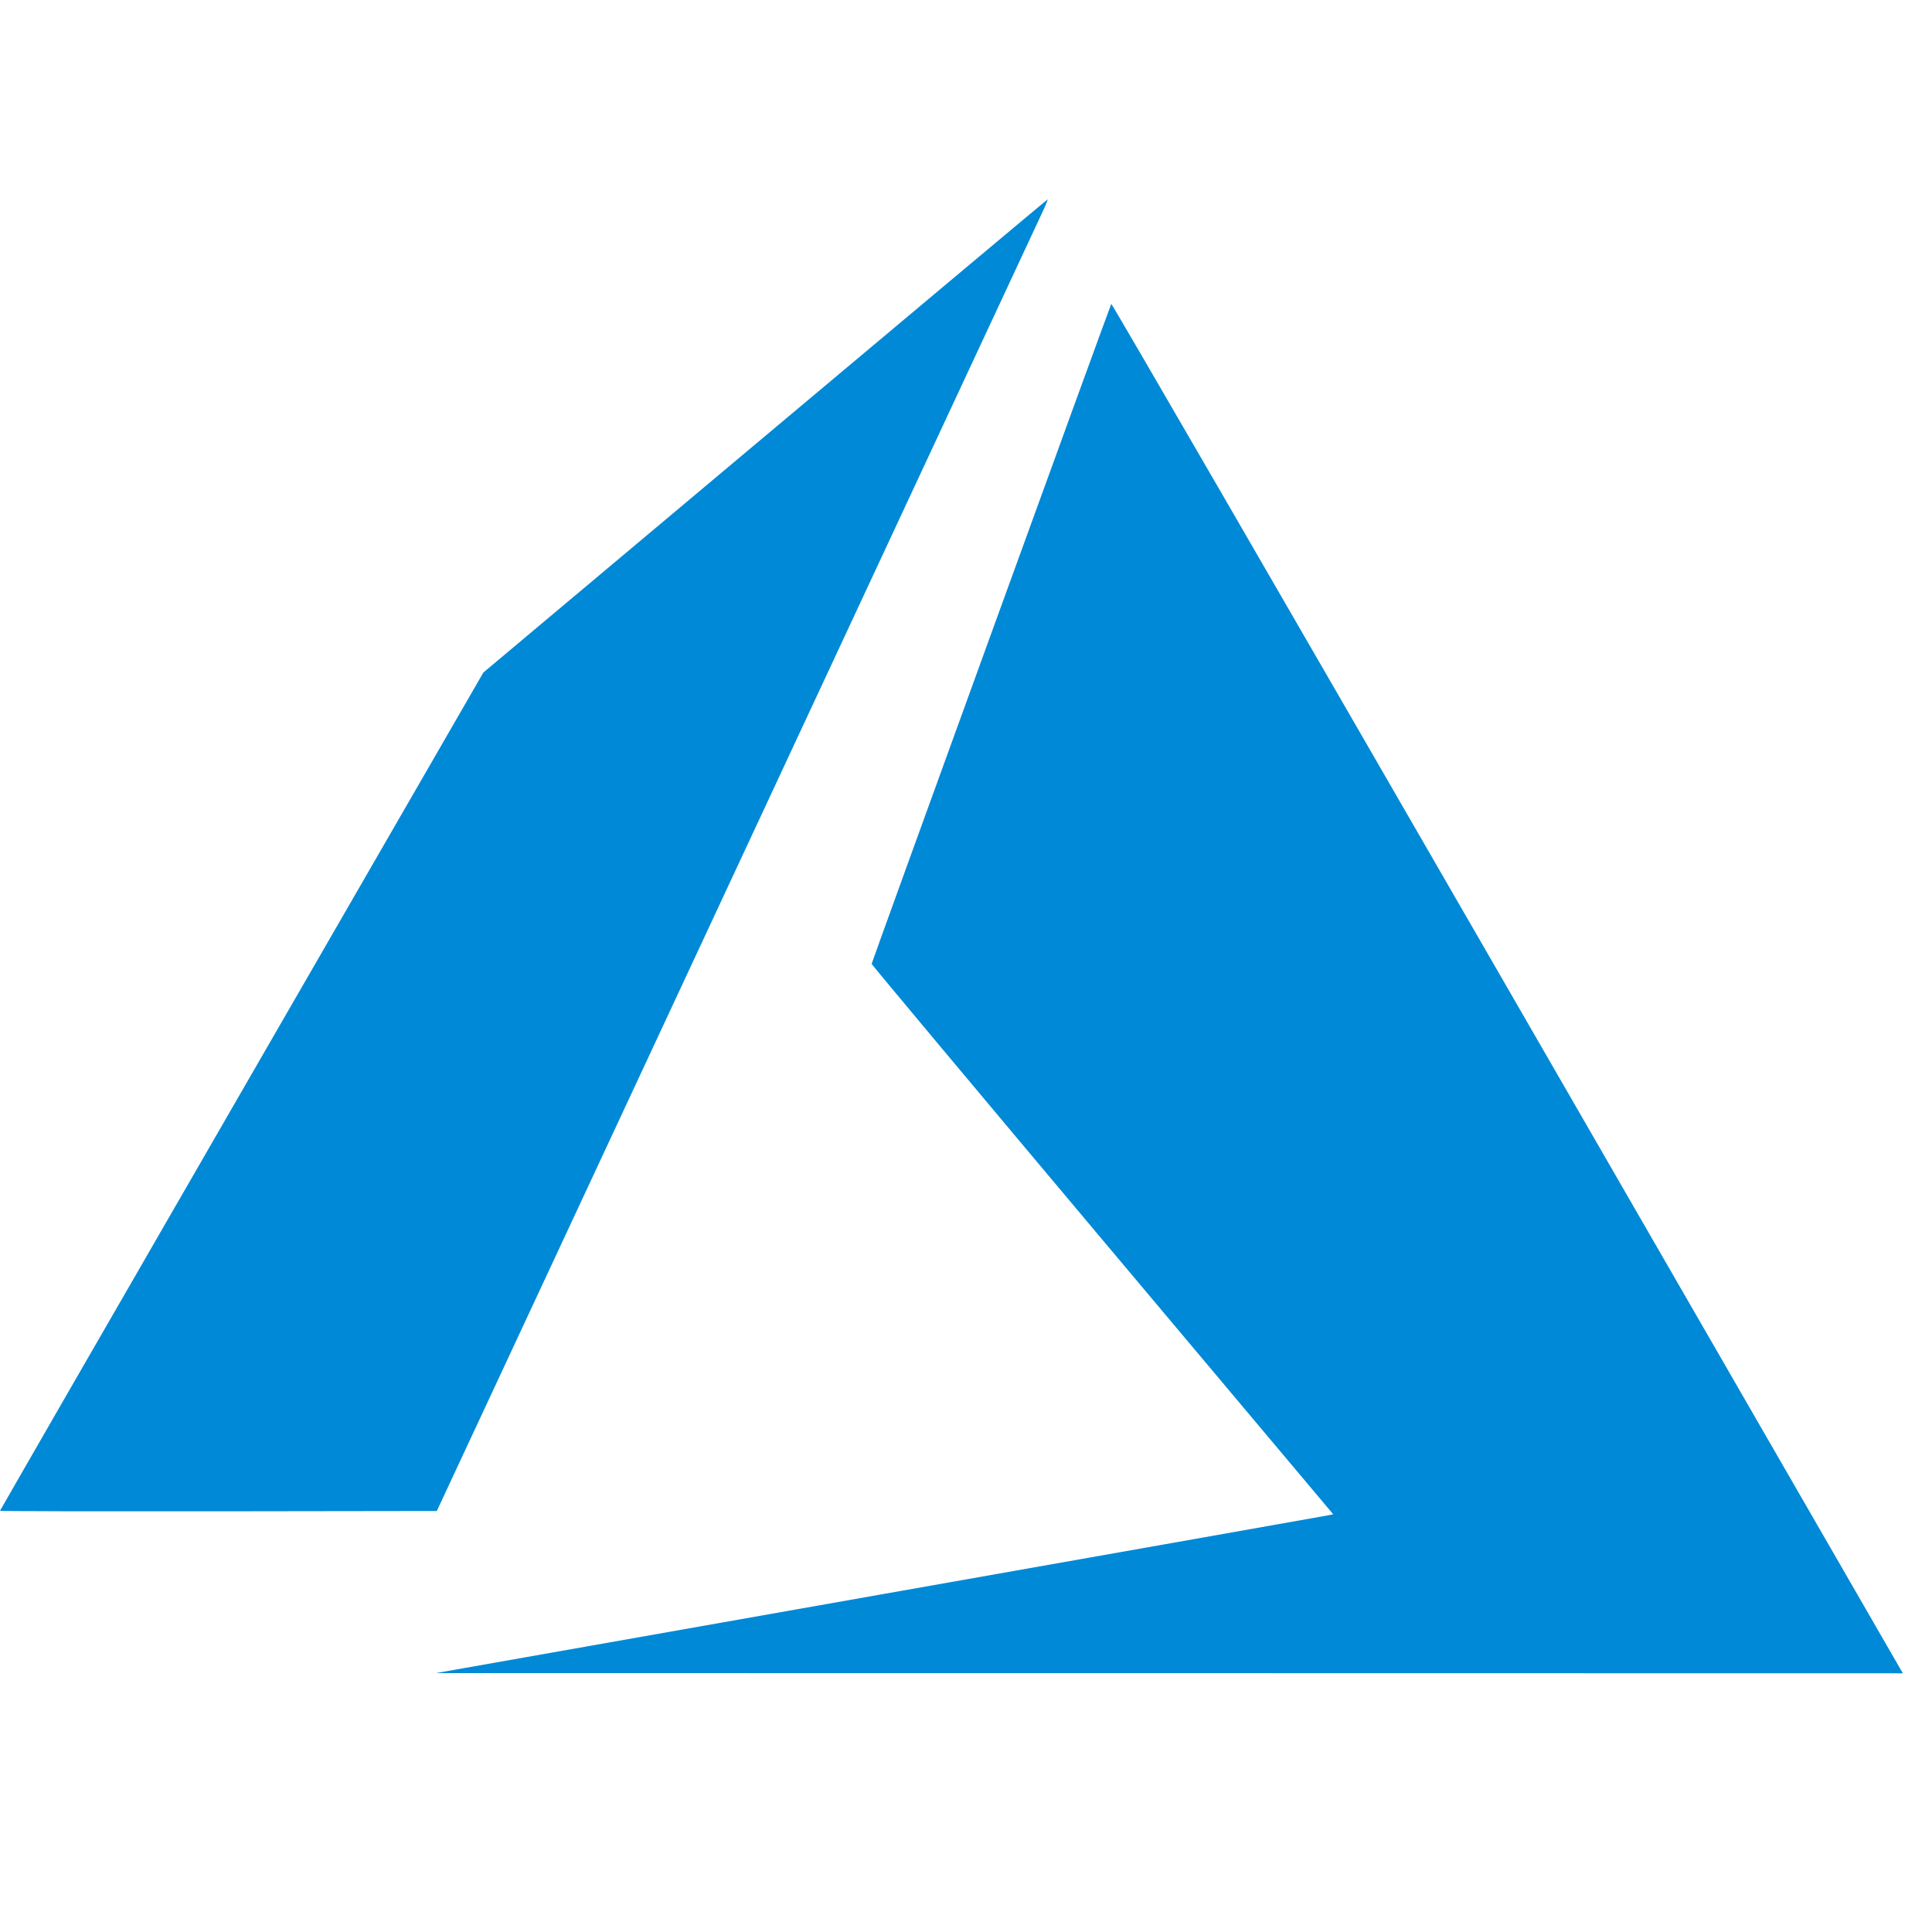 <svg width="32" height="32" viewBox="0 0 32 32" fill="none" xmlns="http://www.w3.org/2000/svg">
<path d="M14.58 26.411C18.63 25.696 21.974 25.104 22.012 25.096L22.082 25.081L18.259 20.534C16.157 18.033 14.437 15.977 14.437 15.965C14.437 15.943 18.384 5.072 18.406 5.034C18.414 5.021 21.1 9.659 24.918 16.276C28.492 22.472 31.44 27.58 31.467 27.628L31.517 27.715L19.367 27.713L7.218 27.712L14.58 26.411ZM0 25.024C0 25.018 1.801 21.891 4.003 18.076L8.006 11.139L12.671 7.224C15.236 5.071 17.342 3.307 17.351 3.303C17.359 3.3 17.326 3.385 17.276 3.492C17.226 3.599 14.947 8.488 12.21 14.357L7.235 25.027L3.618 25.032C1.628 25.034 0 25.031 0 25.024Z" fill="#0089D6"/>
</svg>
